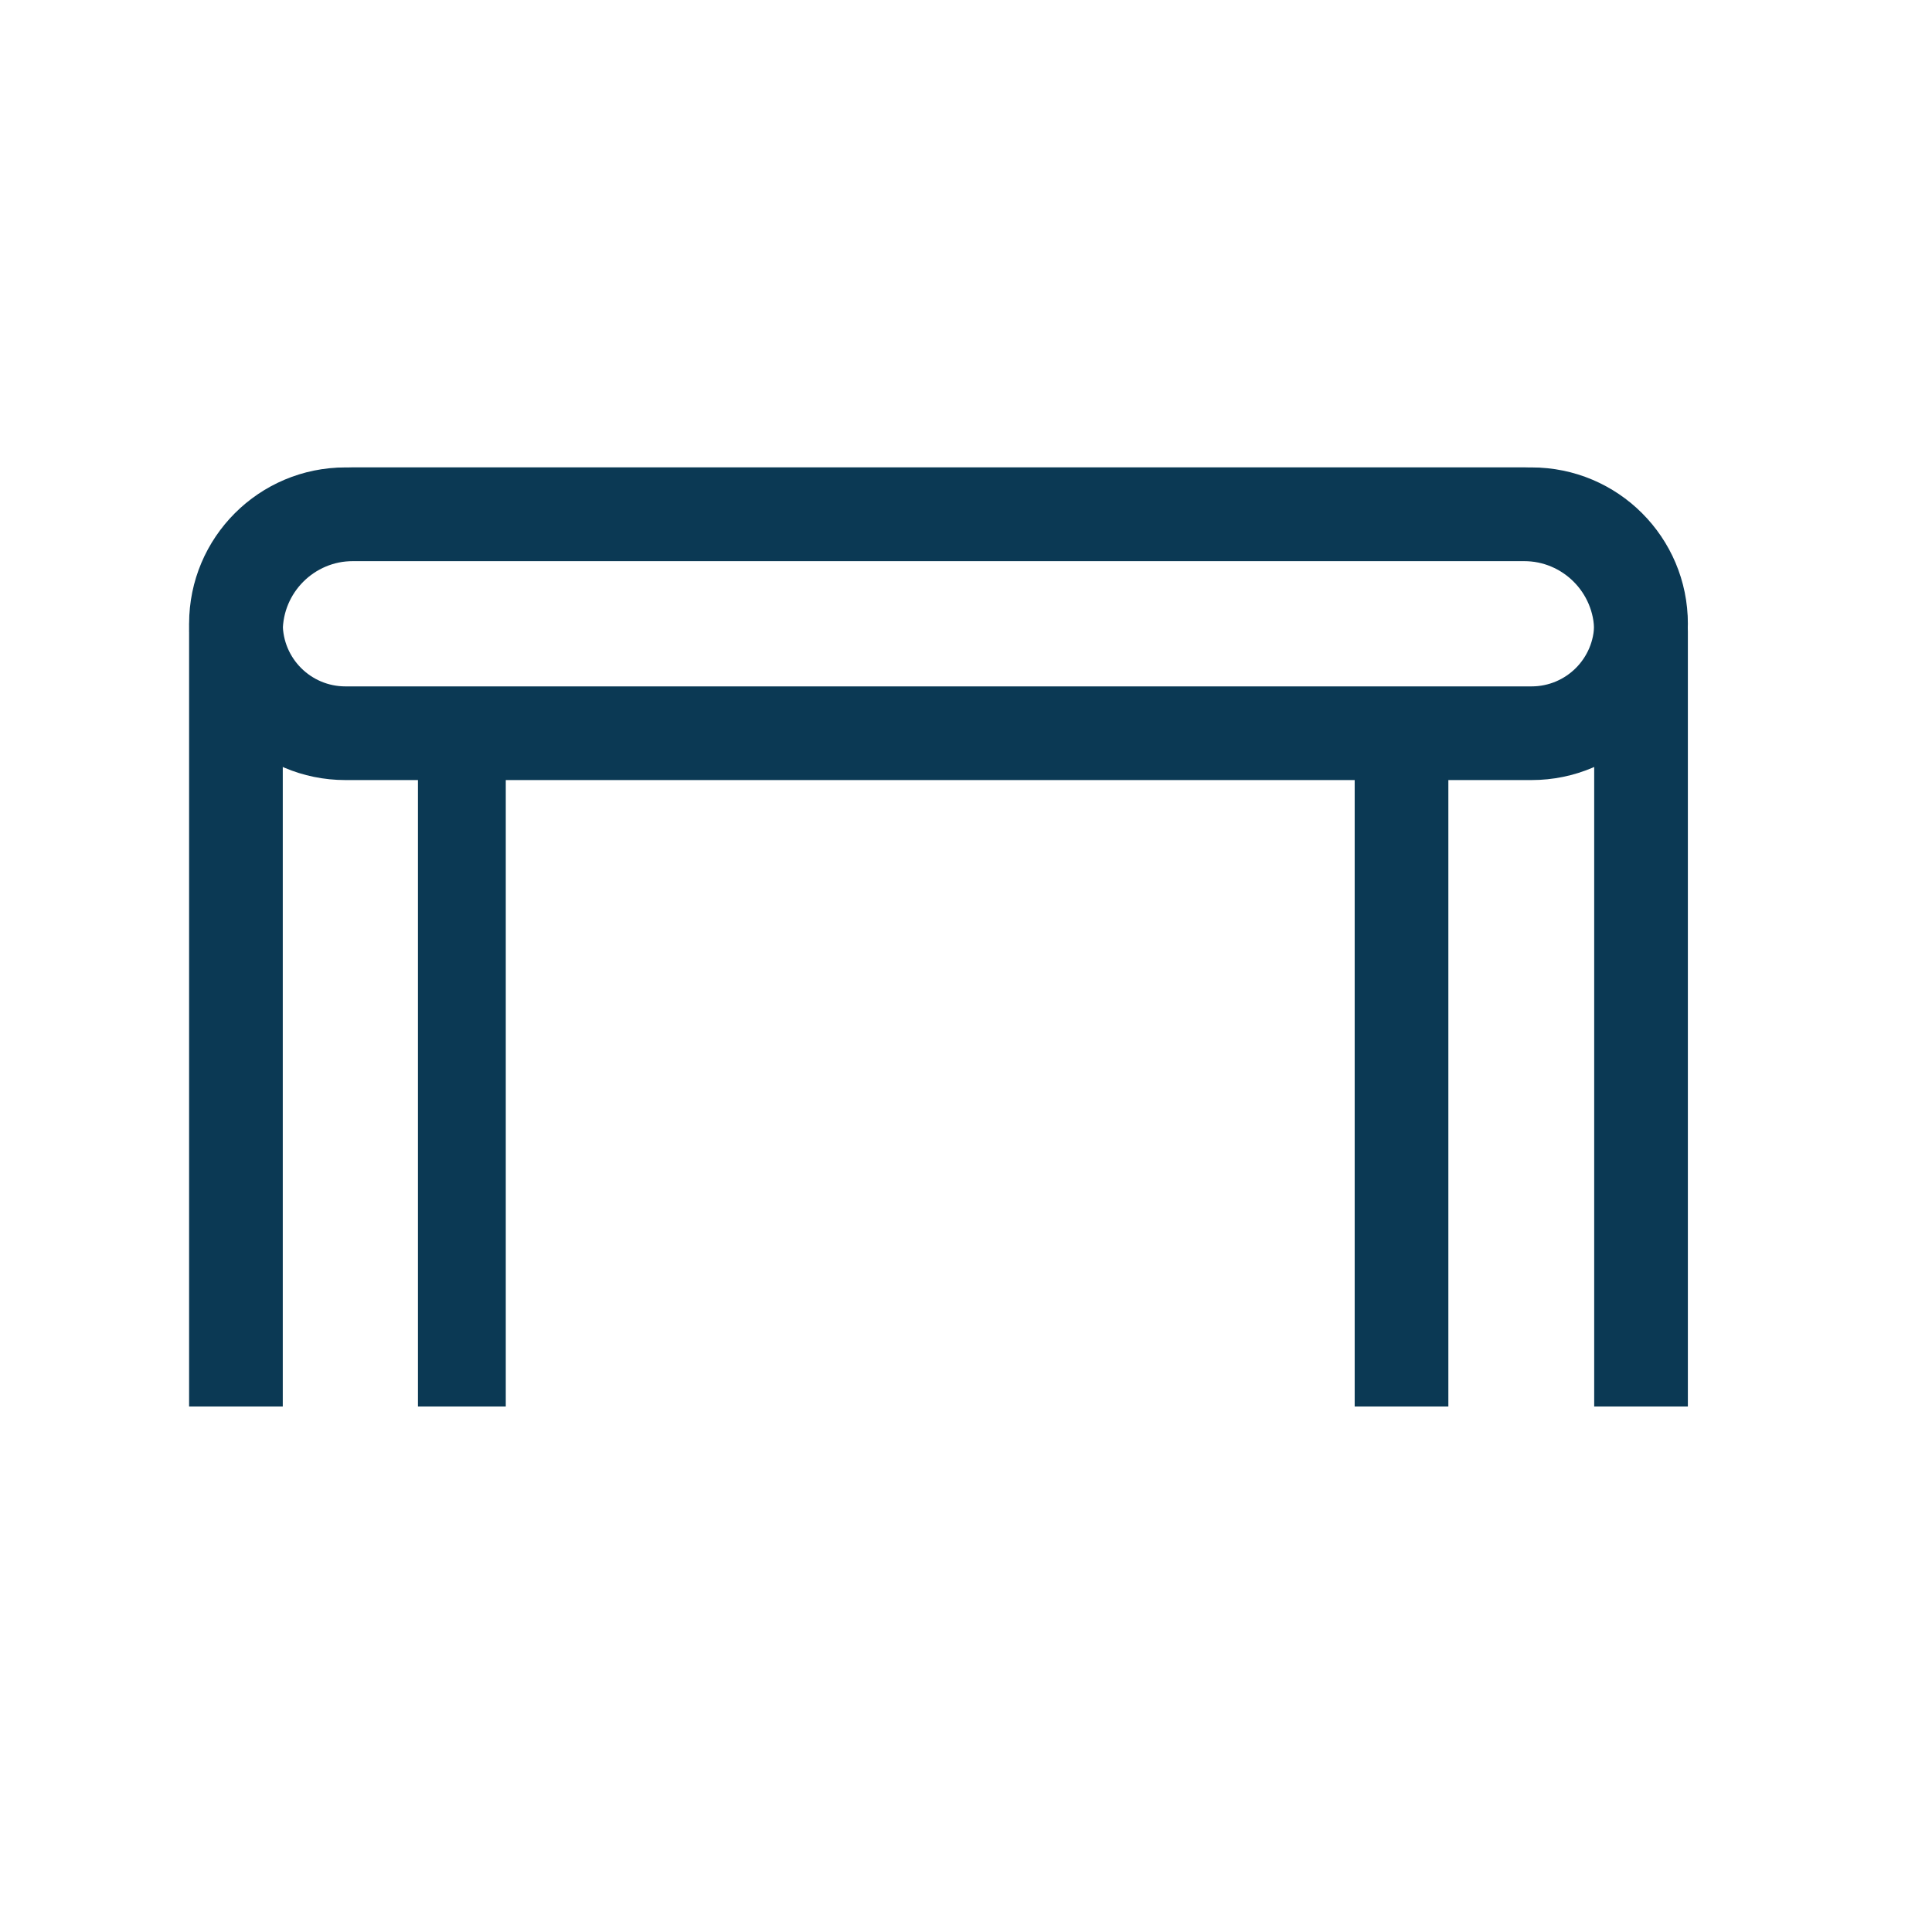 <svg width="33" height="33" viewBox="0 0 33 33" fill="none" xmlns="http://www.w3.org/2000/svg">
<path fill-rule="evenodd" clip-rule="evenodd" d="M6.03 9.584C5.367 9.584 4.83 10.121 4.83 10.784L4.83 24.024H3.23L3.23 10.784C3.23 9.237 4.484 7.984 6.03 7.984H26.03C27.576 7.984 28.83 9.237 28.83 10.784V24.024H27.23V10.784C27.23 10.121 26.693 9.584 26.03 9.584H6.03Z" fill="#0B3954"/>
<path fill-rule="evenodd" clip-rule="evenodd" d="M5.9 9.584C5.309 9.584 4.83 10.063 4.83 10.654C4.83 11.245 5.309 11.724 5.9 11.724H26.16C26.751 11.724 27.23 11.245 27.23 10.654C27.23 10.063 26.751 9.584 26.16 9.584H5.9ZM3.23 10.654C3.23 9.179 4.425 7.984 5.9 7.984H26.16C27.635 7.984 28.83 9.179 28.83 10.654C28.83 12.128 27.635 13.324 26.16 13.324H5.9C4.425 13.324 3.23 12.128 3.23 10.654Z" fill="#0B3954"/>
<path fill-rule="evenodd" clip-rule="evenodd" d="M7.139 24.024V13.024H8.639V24.024H7.139Z" fill="#0B3954"/>
<path fill-rule="evenodd" clip-rule="evenodd" d="M23.139 24.024V13.024H24.739V24.024H23.139Z" fill="#0B3954"/>
</svg>
